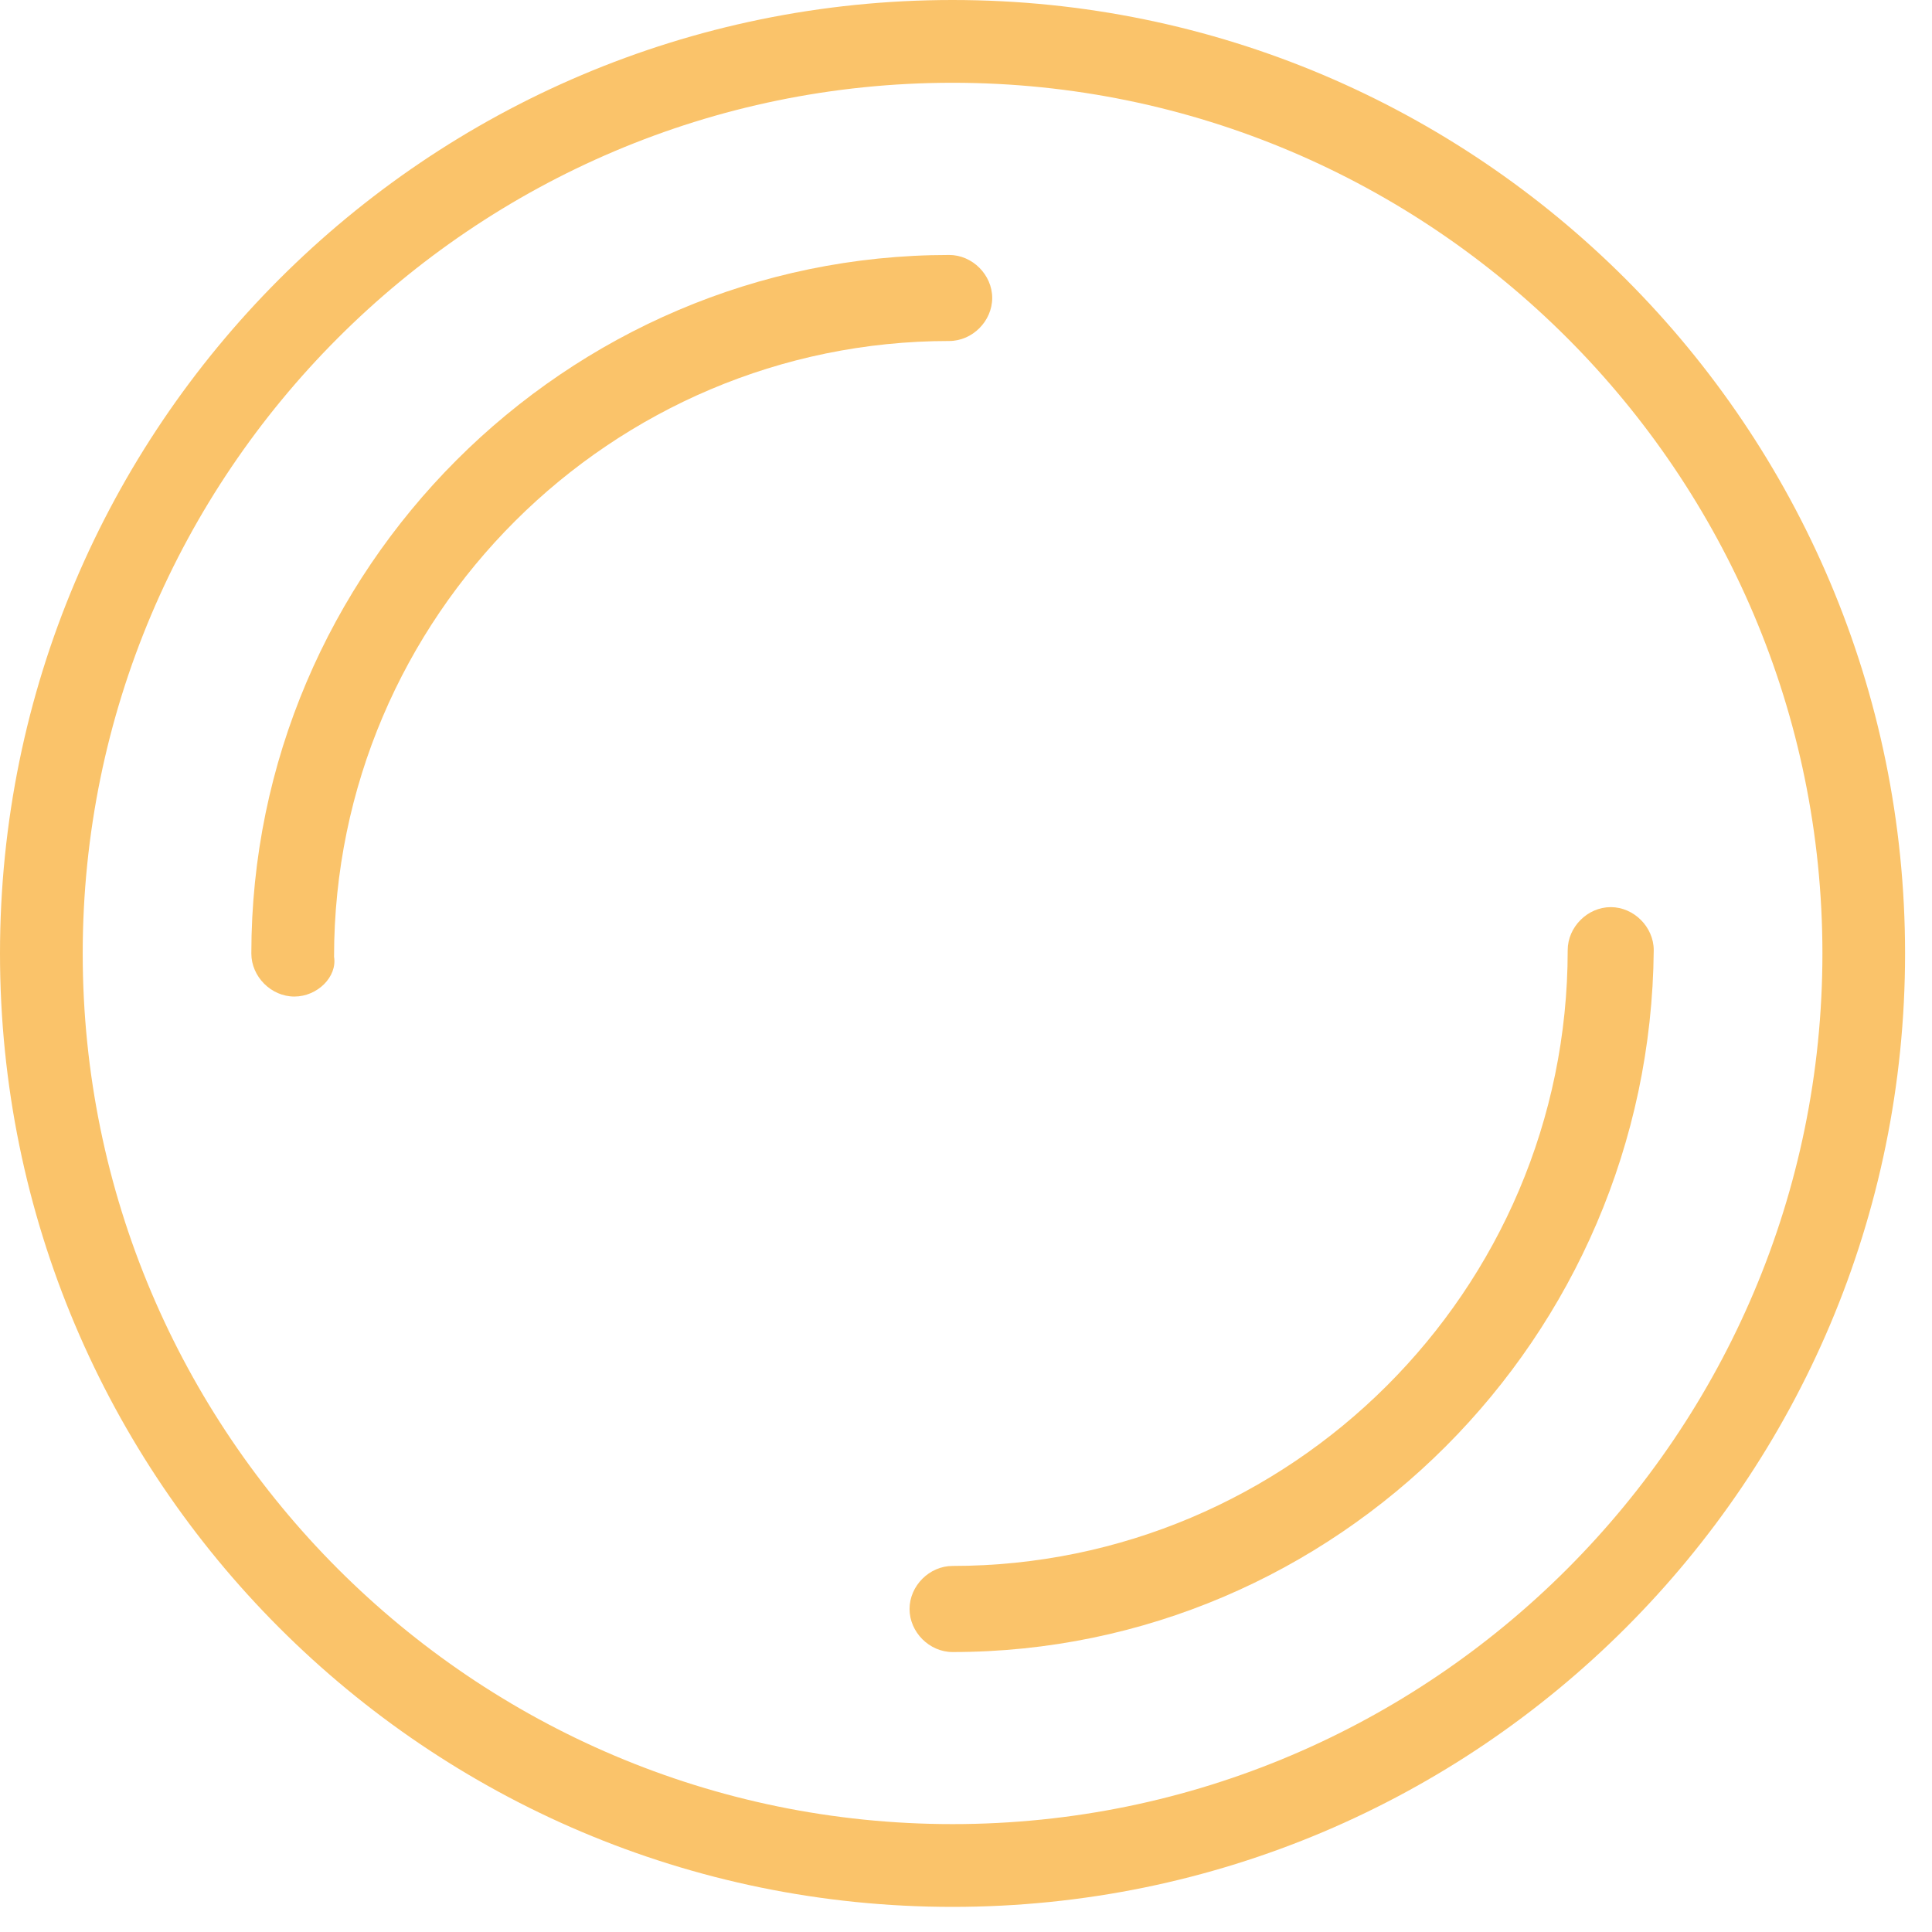 <svg width="32" height="32" viewBox="0 0 32 32" fill="none" xmlns="http://www.w3.org/2000/svg">
<path d="M15.777 31.584C7.067 31.584 0 24.511 0 15.792C0 7.074 7.067 0 15.777 0C24.487 0 31.554 7.074 31.554 15.792C31.554 24.511 24.487 31.584 15.777 31.584ZM15.777 1.371C7.834 1.371 1.37 7.841 1.37 15.792C1.37 23.743 7.834 30.213 15.777 30.213C23.72 30.213 30.185 23.743 30.185 15.792C30.185 7.841 23.72 1.371 15.777 1.371Z" fill="#FAC36A"/>
<path d="M4.875 16.506C4.492 16.506 4.163 16.177 4.163 15.793C4.163 9.432 9.368 4.223 15.722 4.223C16.106 4.223 16.434 4.552 16.434 4.935C16.434 5.319 16.106 5.648 15.722 5.648C10.134 5.648 5.533 10.2 5.533 15.847C5.588 16.177 5.259 16.506 4.875 16.506Z" fill="#FAC36A"/>
<path d="M15.777 27.363C15.394 27.363 15.065 27.034 15.065 26.65C15.065 26.266 15.394 25.937 15.777 25.937C21.365 25.937 25.966 21.386 25.966 15.738C25.966 15.354 26.295 15.025 26.679 15.025C27.062 15.025 27.391 15.354 27.391 15.738C27.336 22.154 22.132 27.363 15.777 27.363Z" fill="#FAC36A"/>
</svg>

